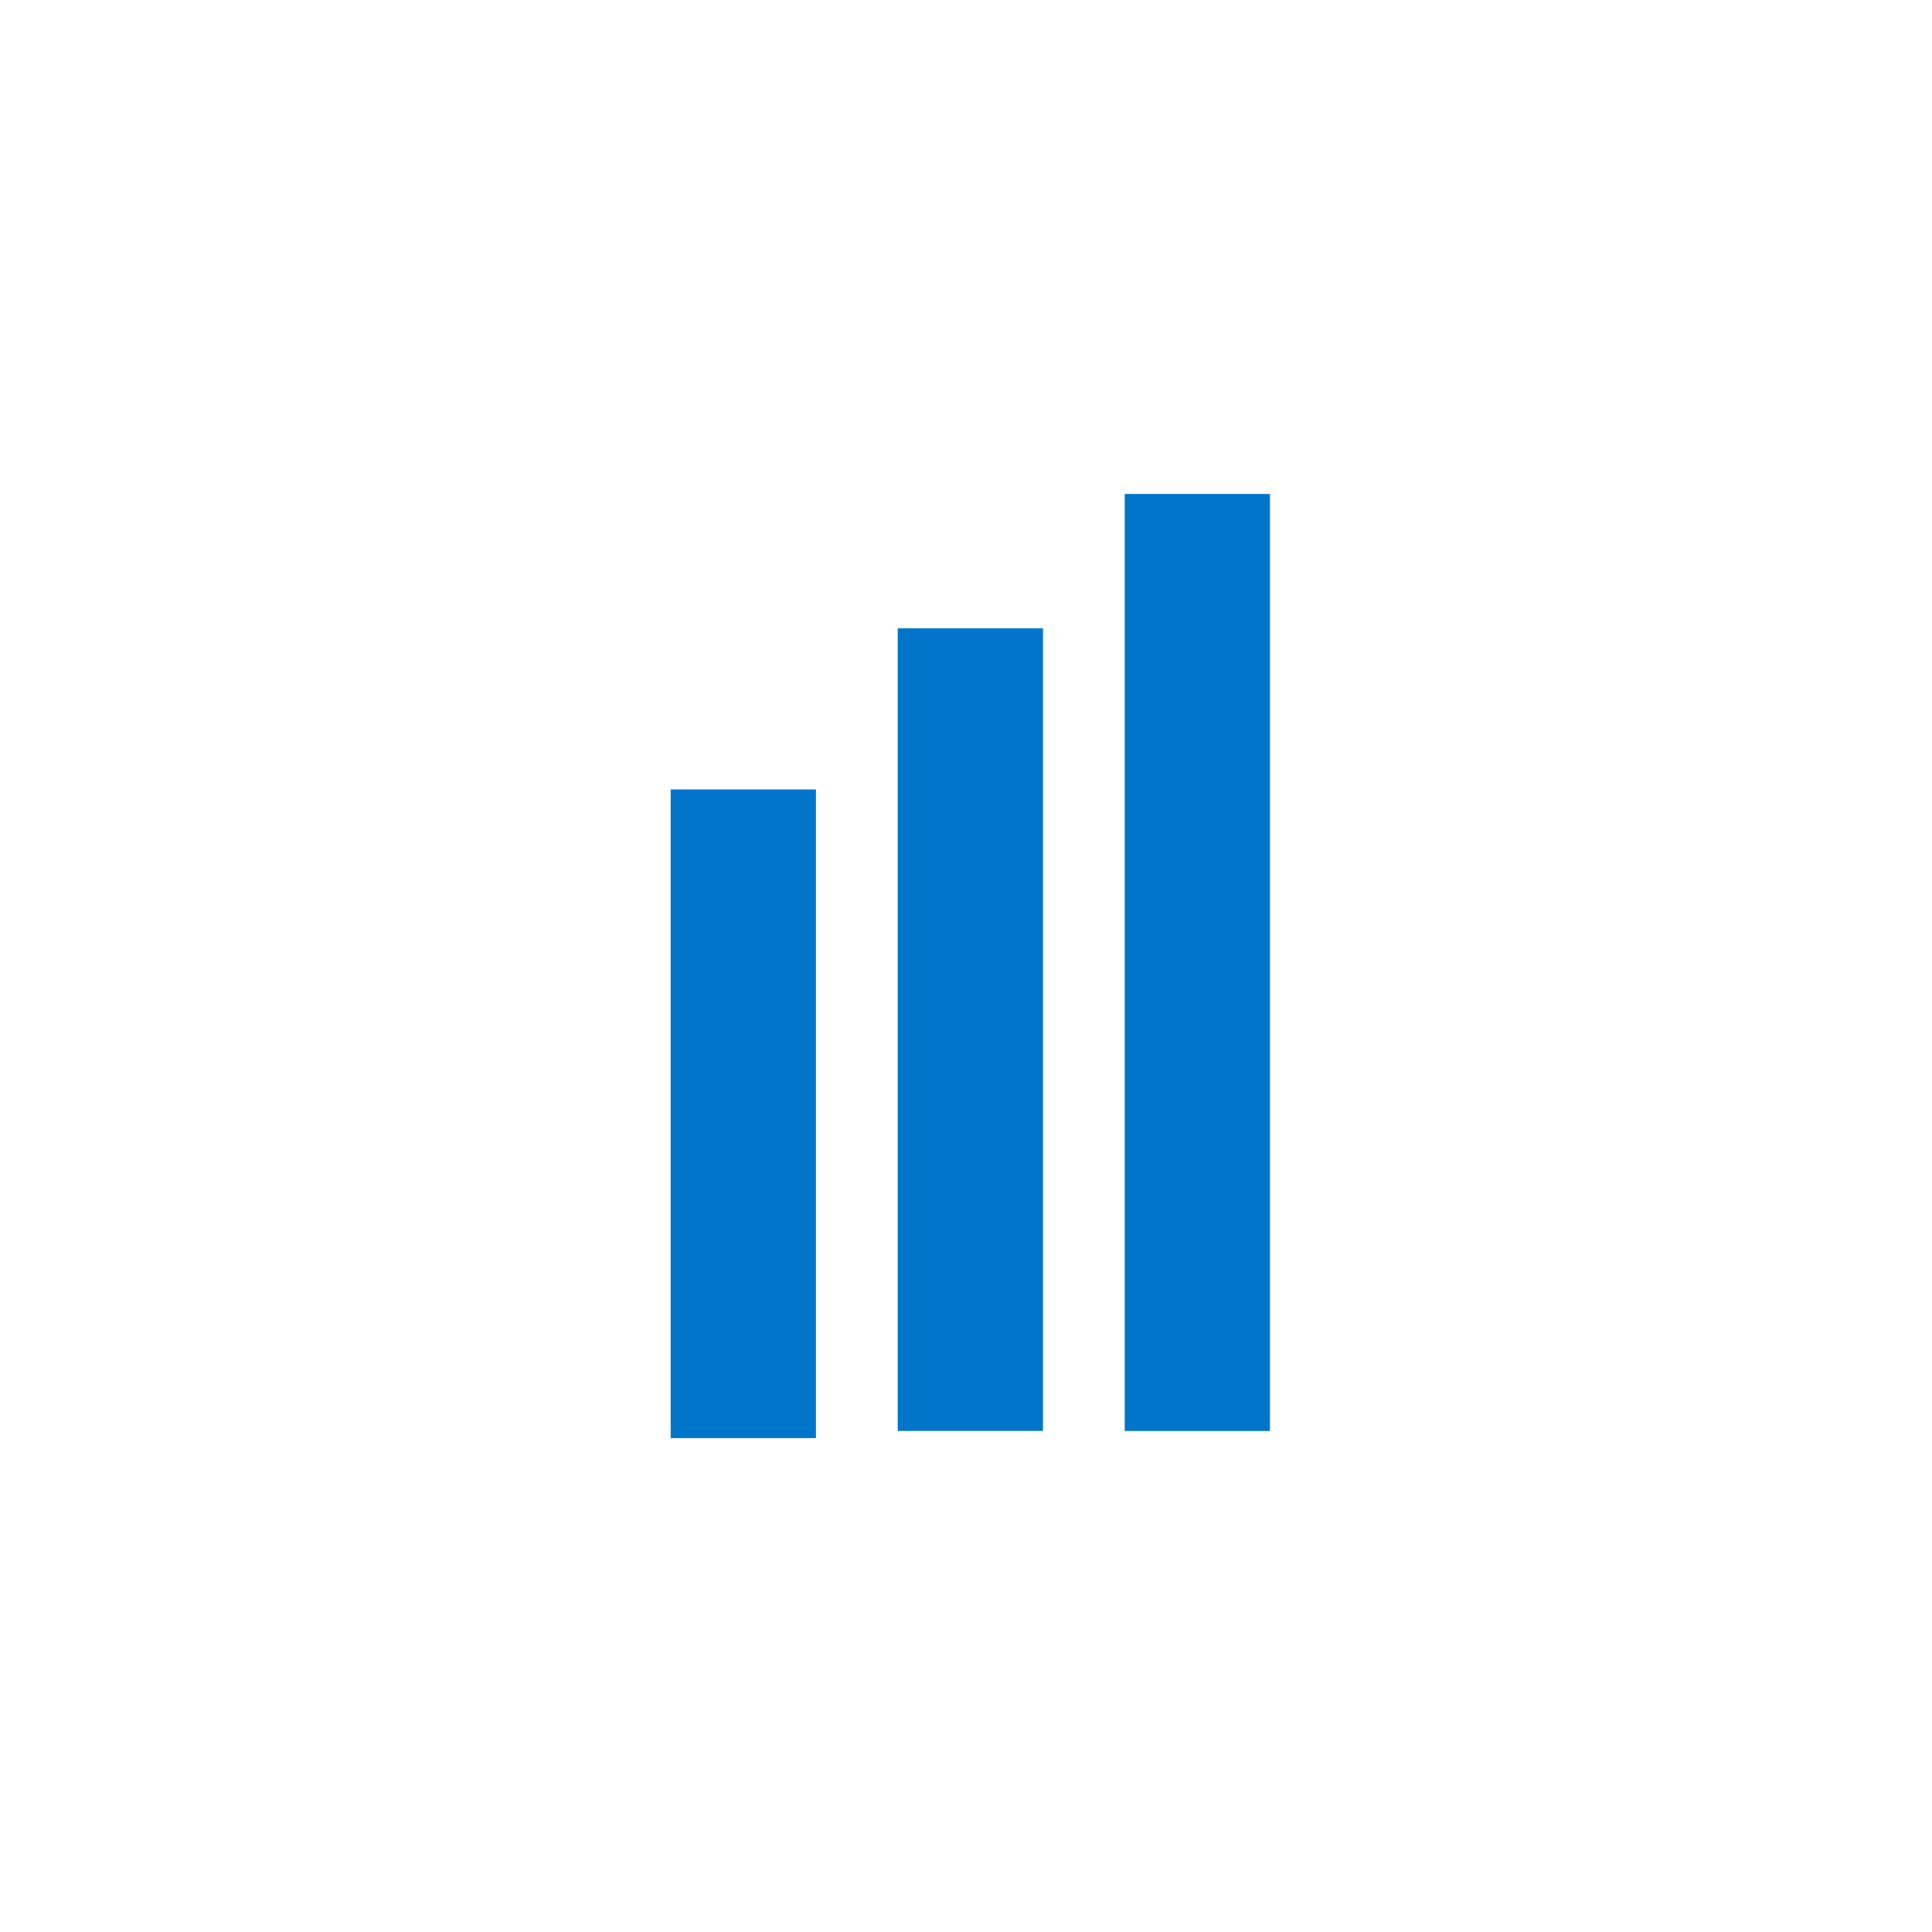 <svg xmlns="http://www.w3.org/2000/svg" viewBox="0 0 266 266">
  <defs>
    <style>
      .cls-1 {
        fill: none;
      }

      .cls-2 {
        fill: #0075c9;
      }
    </style>
  </defs>
  <g id="transparent">
    <g>
      <path class="cls-1" d="M261,133A128,128,0,1,1,133,5,128,128,0,0,1,261,133"/>
      <g>
        <rect class="cls-2" x="92.34" y="108.69" width="20" height="89.31"/>
        <rect class="cls-2" x="123.6" y="86.51" width="20" height="110.5"/>
        <rect class="cls-2" x="154.85" y="68.01" width="20" height="129.01"/>
      </g>
    </g>
  </g>
</svg>
